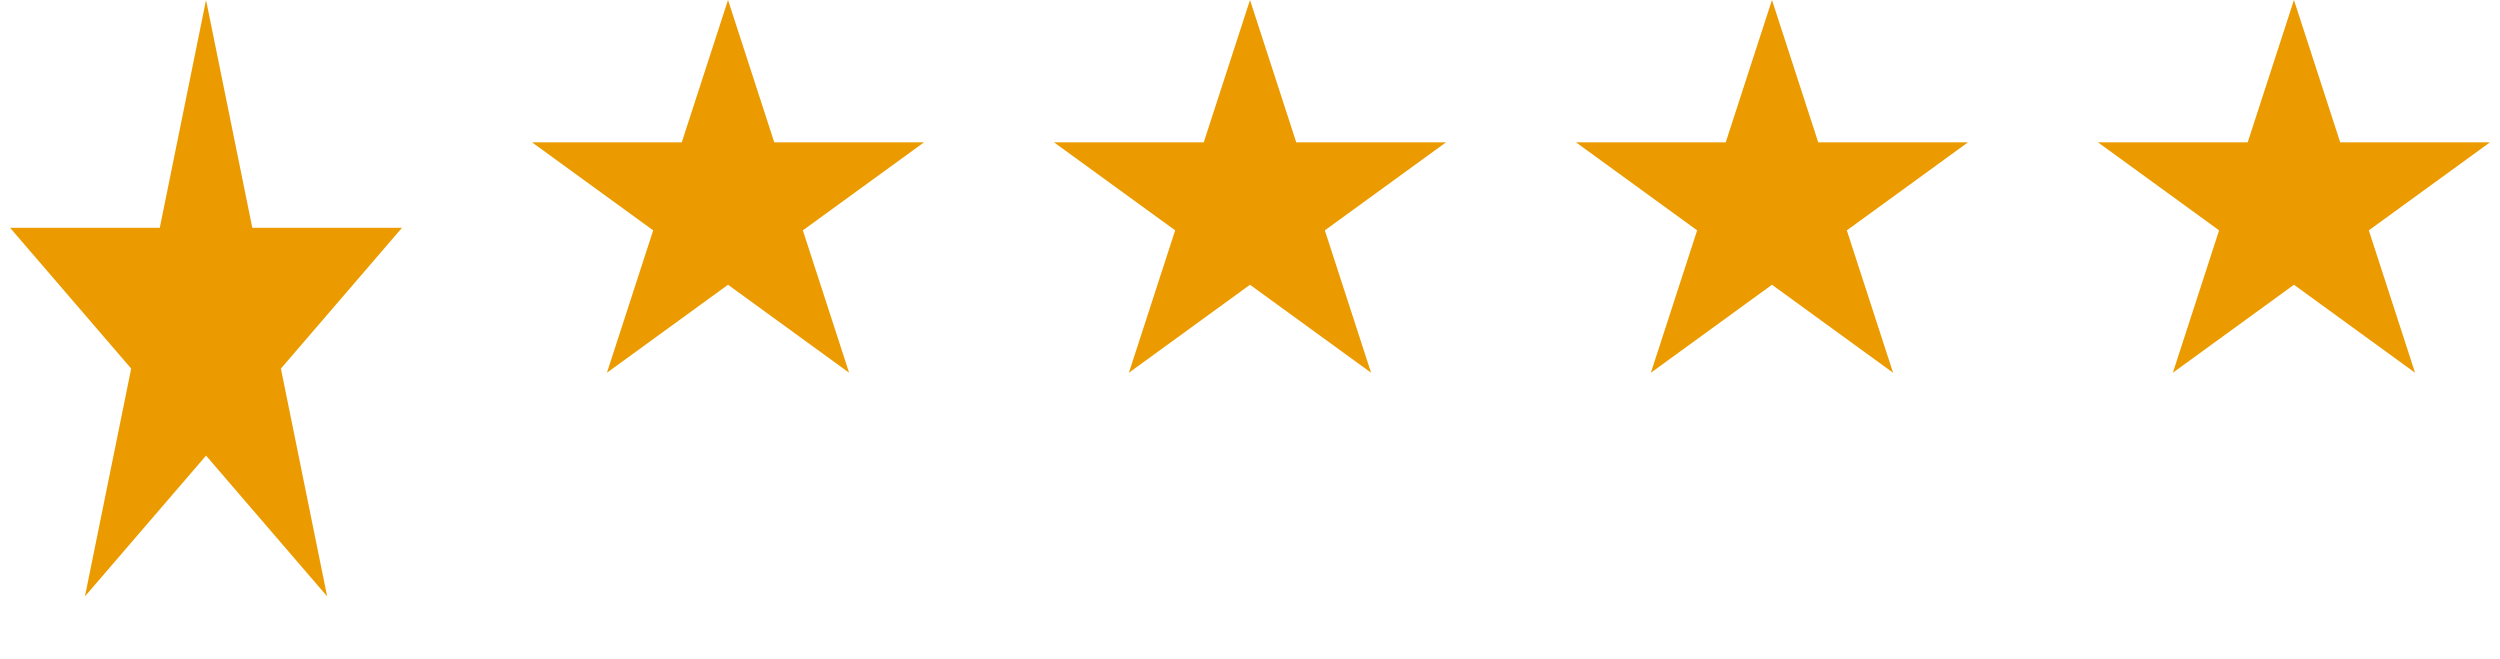 <svg width="91" height="24" viewBox="0 0 91 24" fill="none" xmlns="http://www.w3.org/2000/svg">
<path d="M7.5 0L9.184 8.292H14.633L10.225 13.416L11.908 21.708L7.5 16.584L3.092 21.708L4.775 13.416L0.367 8.292H5.816L7.5 0Z" fill="#EB9B00"/>
<path d="M26.5 0L28.184 5.182H33.633L29.224 8.385L30.908 13.568L26.5 10.365L22.092 13.568L23.776 8.385L19.367 5.182H24.816L26.5 0Z" fill="#EB9B00"/>
<path d="M45.5 0L47.184 5.182H52.633L48.224 8.385L49.908 13.568L45.5 10.365L41.092 13.568L42.776 8.385L38.367 5.182H43.816L45.5 0Z" fill="#EB9B00"/>
<path d="M64.5 0L66.184 5.182H71.633L67.225 8.385L68.908 13.568L64.5 10.365L60.092 13.568L61.776 8.385L57.367 5.182H62.816L64.5 0Z" fill="#EB9B00"/>
<path d="M83.5 0L85.184 5.182H90.633L86.225 8.385L87.908 13.568L83.5 10.365L79.092 13.568L80.775 8.385L76.367 5.182H81.816L83.5 0Z" fill="#EB9B00"/>
</svg>
